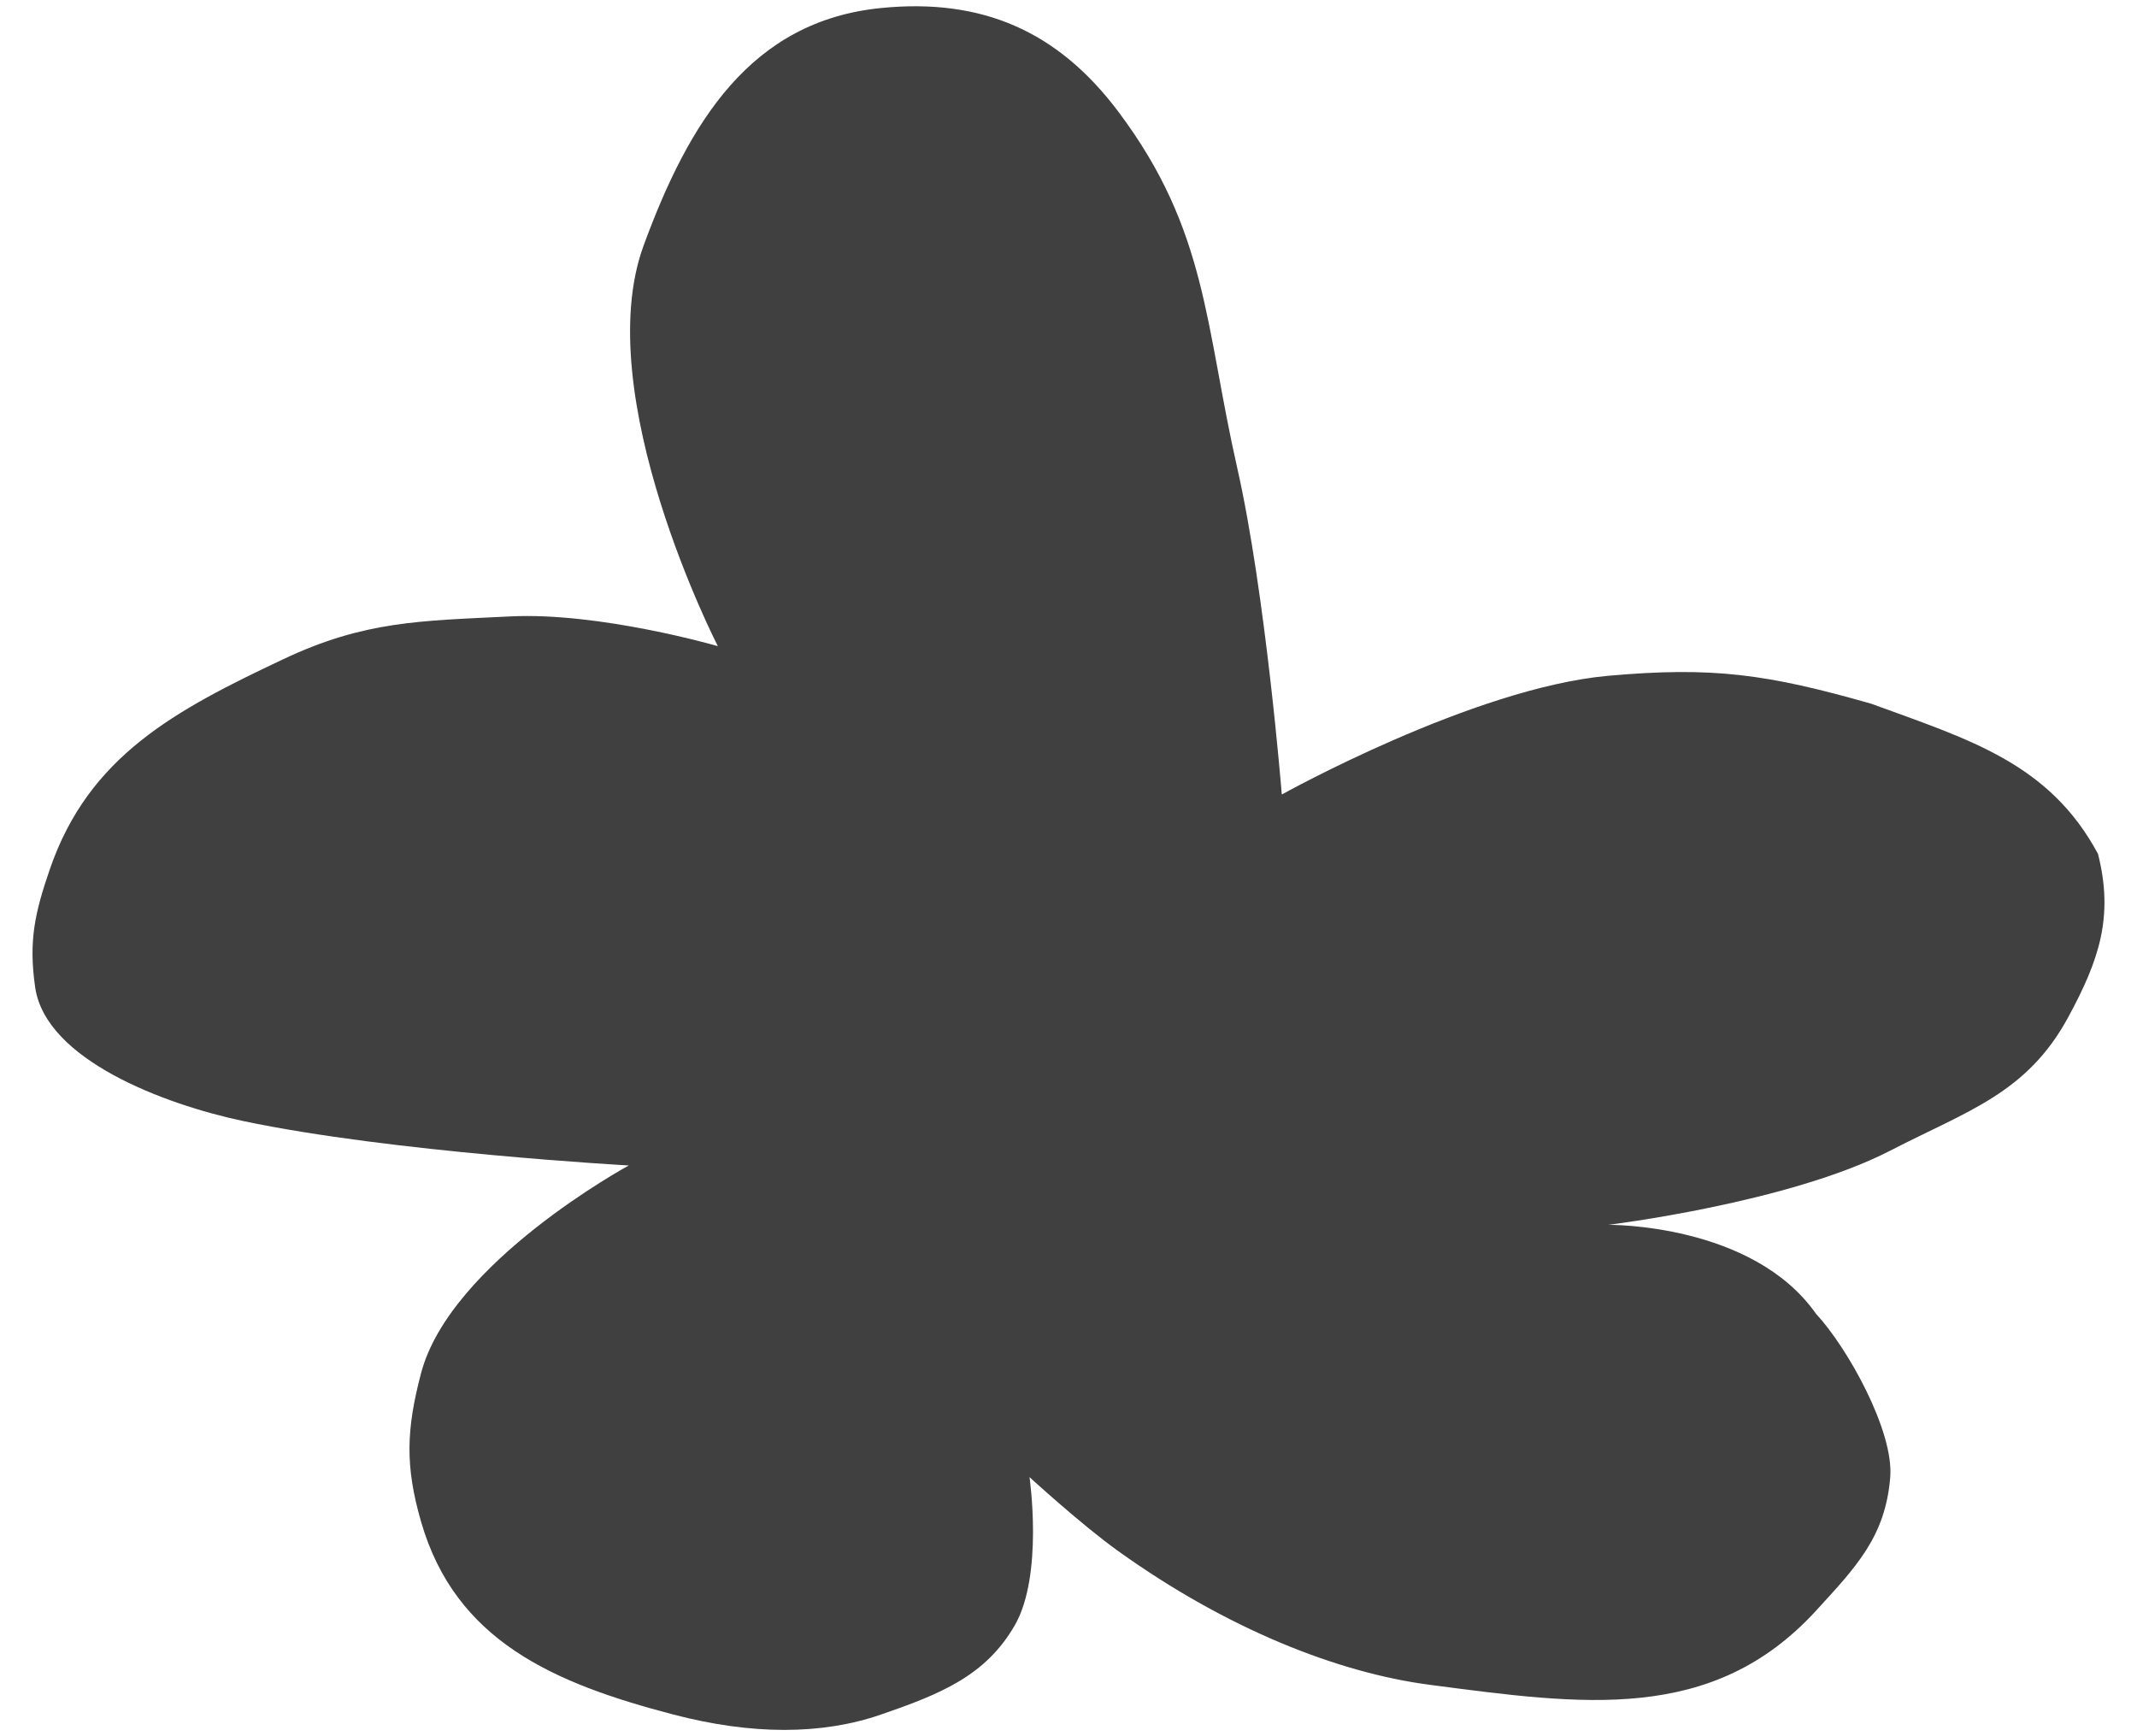 <svg width="32" height="26" viewBox="0 0 32 26" fill="none" xmlns="http://www.w3.org/2000/svg">
<path id="Vector 23" d="M9.638 3.676C8.817 5.913 10.749 9.676 10.749 9.676C10.749 9.676 8.984 9.164 7.638 9.231C6.292 9.298 5.459 9.296 4.241 9.872C2.624 10.636 1.333 11.318 0.749 13.009C0.521 13.67 0.426 14.094 0.527 14.787C0.685 15.872 2.464 16.538 3.638 16.787C5.86 17.256 9.416 17.453 9.416 17.453C9.416 17.453 6.742 18.903 6.305 20.564C6.084 21.404 6.064 21.953 6.305 22.787C6.82 24.571 8.286 25.206 10.082 25.675C11.258 25.983 12.306 25.982 13.194 25.675C14.081 25.369 14.757 25.097 15.194 24.342C15.63 23.587 15.416 22.12 15.416 22.12C15.416 22.12 16.198 22.837 16.749 23.231C18.361 24.385 20.019 25.049 21.416 25.231C23.694 25.529 25.642 25.815 27.194 24.12C27.797 23.461 28.233 23.011 28.305 22.12C28.36 21.427 27.663 20.178 27.194 19.675C26.241 18.316 24.082 18.342 24.082 18.342C24.082 18.342 26.79 18.013 28.305 17.231C29.461 16.634 30.351 16.376 30.971 15.231C31.433 14.378 31.654 13.727 31.416 12.787C30.686 11.427 29.489 11.075 28.019 10.538C26.463 10.094 25.648 9.98 24.082 10.12C22.059 10.301 19.194 11.898 19.194 11.898C19.194 11.898 18.952 8.888 18.527 7.009C18.042 4.868 18.082 3.453 16.749 1.676C15.84 0.463 14.702 -0.03 13.194 0.12C11.239 0.314 10.315 1.832 9.638 3.676Z" fill="#404040"/>
</svg>
